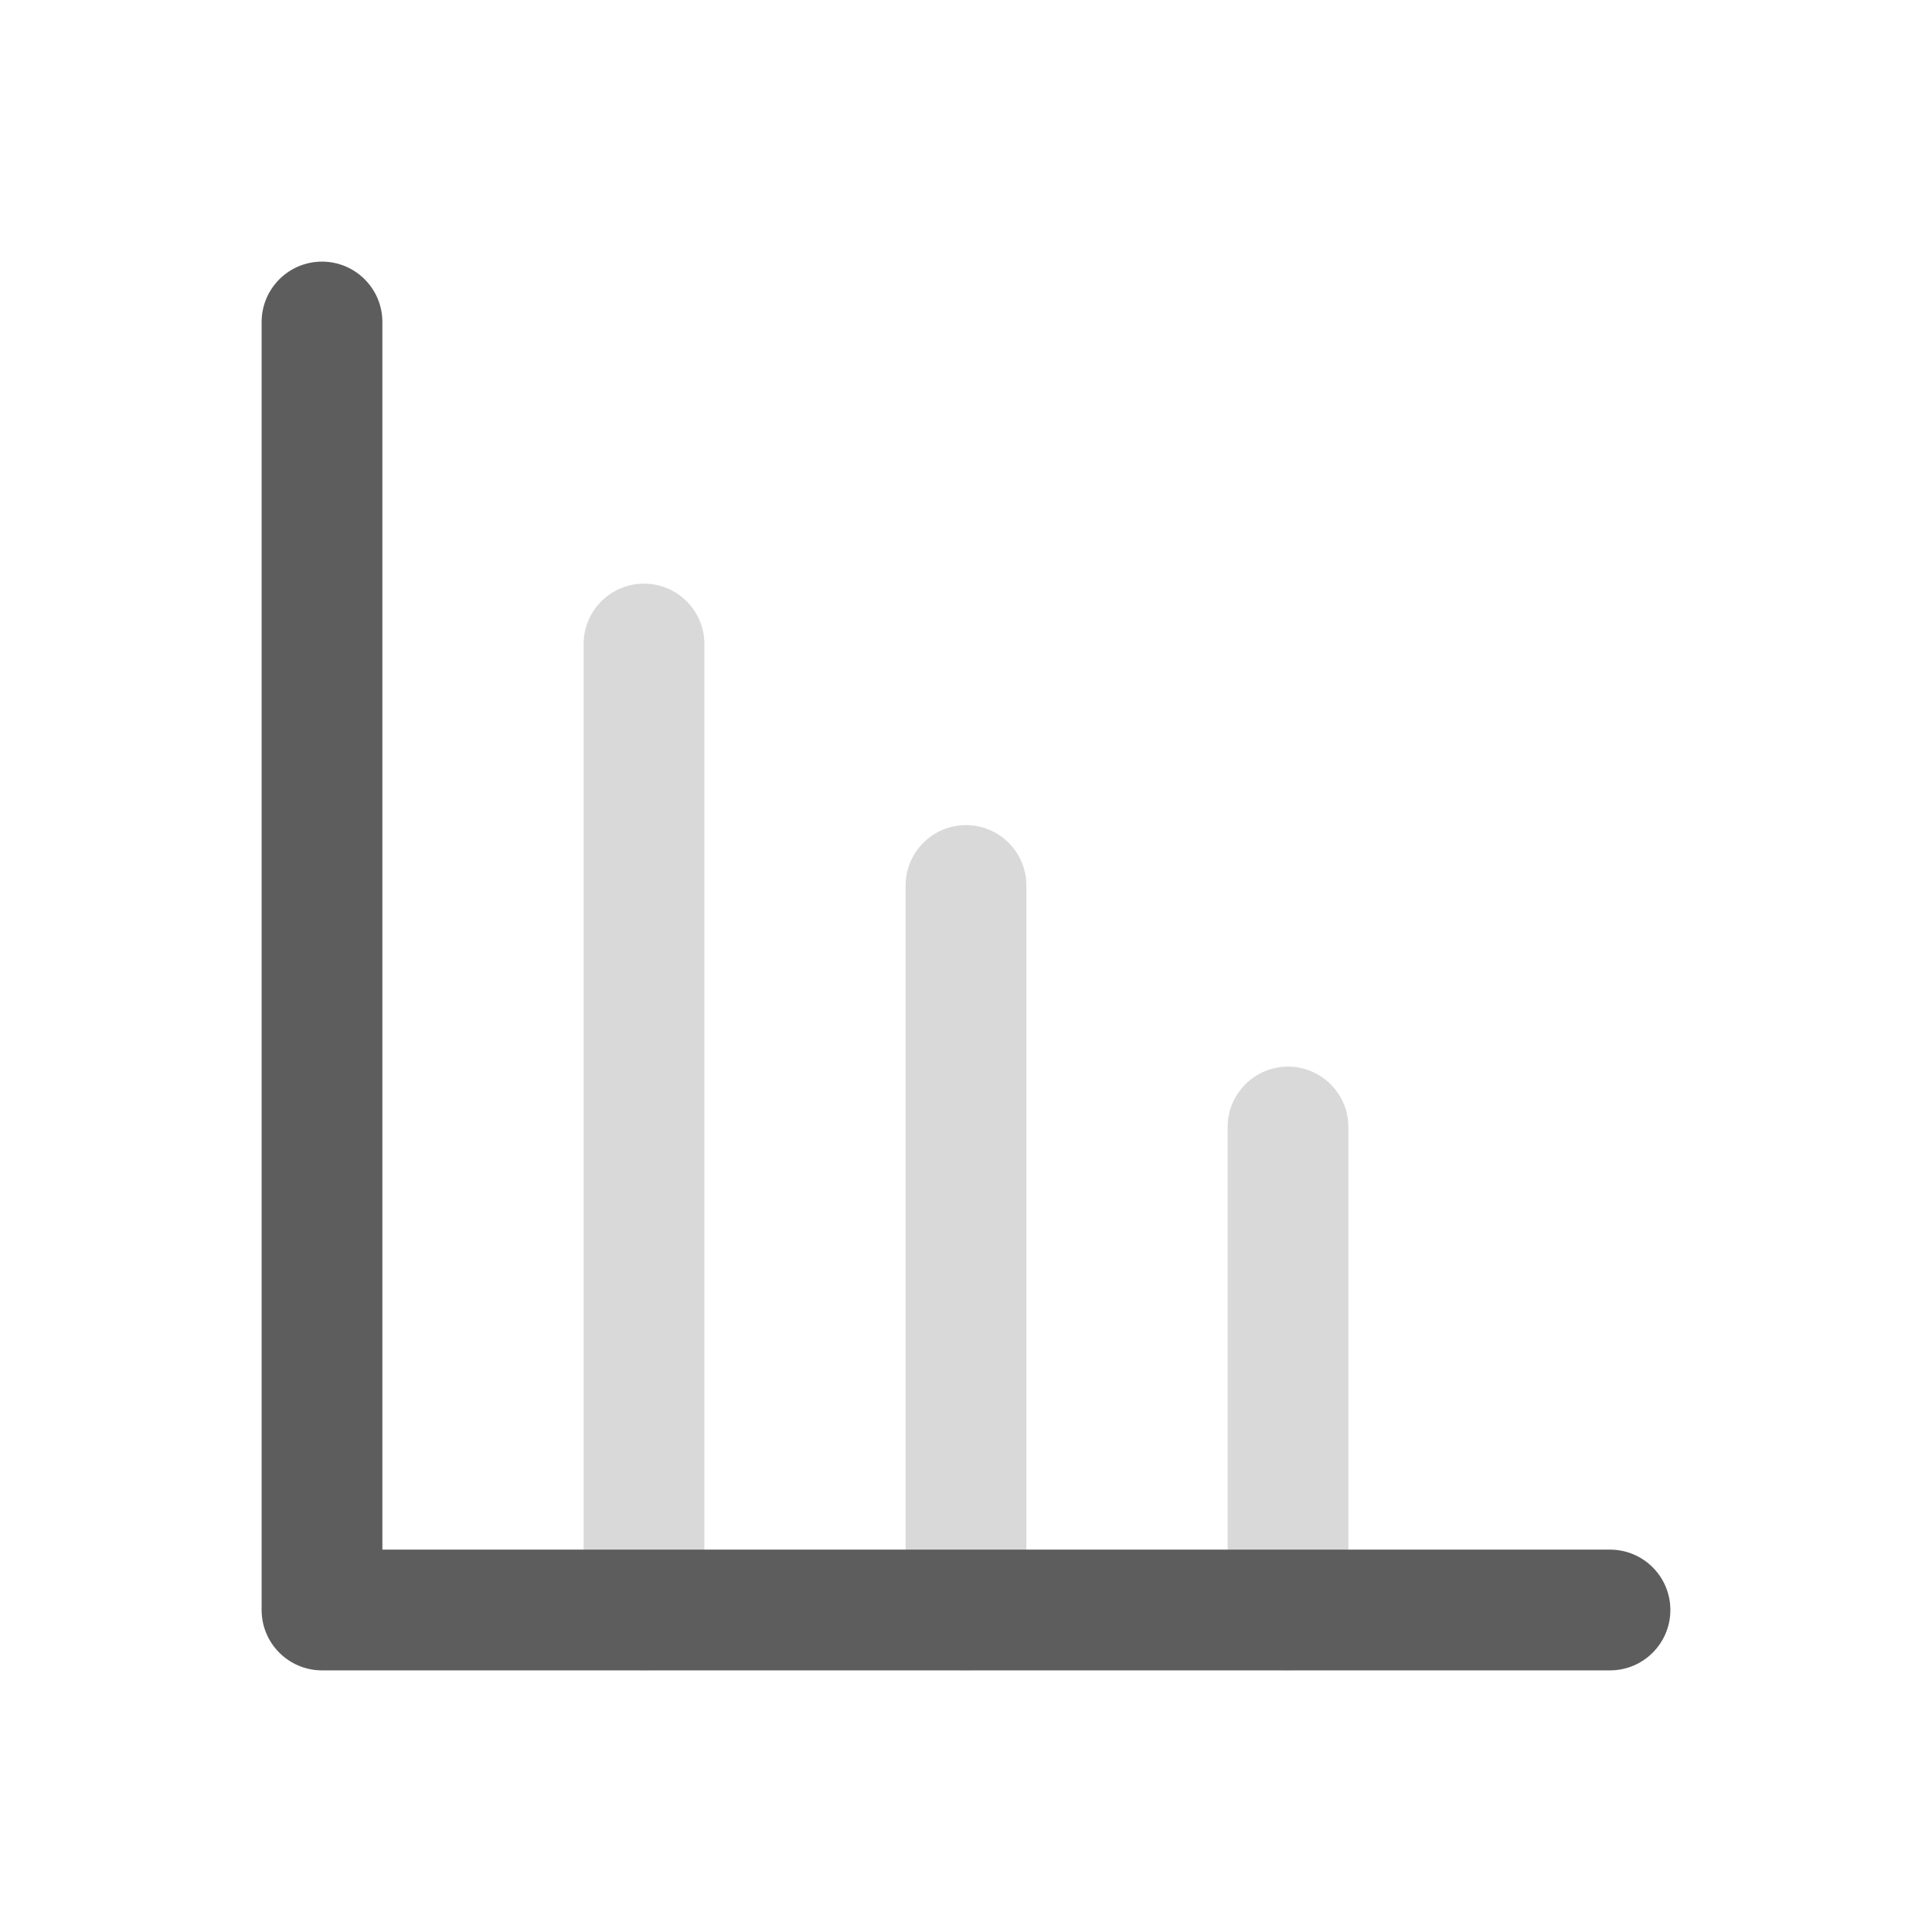 <svg width="24" height="24" viewBox="0 0 24 24" fill="none" xmlns="http://www.w3.org/2000/svg">
<path fill-rule="evenodd" clip-rule="evenodd" d="M8 7.25C8.414 7.25 8.75 7.586 8.75 8V20C8.75 20.414 8.414 20.75 8 20.75C7.586 20.75 7.25 20.414 7.25 20V8C7.25 7.586 7.586 7.25 8 7.25ZM12 10.25C12.414 10.25 12.75 10.586 12.75 11V20C12.75 20.414 12.414 20.75 12 20.75C11.586 20.75 11.25 20.414 11.25 20V11C11.25 10.586 11.586 10.25 12 10.25ZM16 13.25C16.414 13.25 16.75 13.586 16.75 14V20C16.75 20.414 16.414 20.75 16 20.75C15.586 20.75 15.25 20.414 15.25 20V14C15.25 13.586 15.586 13.25 16 13.25Z" fill="#D9D9D9"/>
<path fill-rule="evenodd" clip-rule="evenodd" d="M4 3.25C4.414 3.25 4.75 3.586 4.75 4V19.25H20C20.414 19.25 20.75 19.586 20.75 20C20.75 20.414 20.414 20.75 20 20.75H4C3.586 20.75 3.25 20.414 3.25 20V4C3.25 3.586 3.586 3.25 4 3.25Z" fill="#5D5D5D"/>
</svg>
